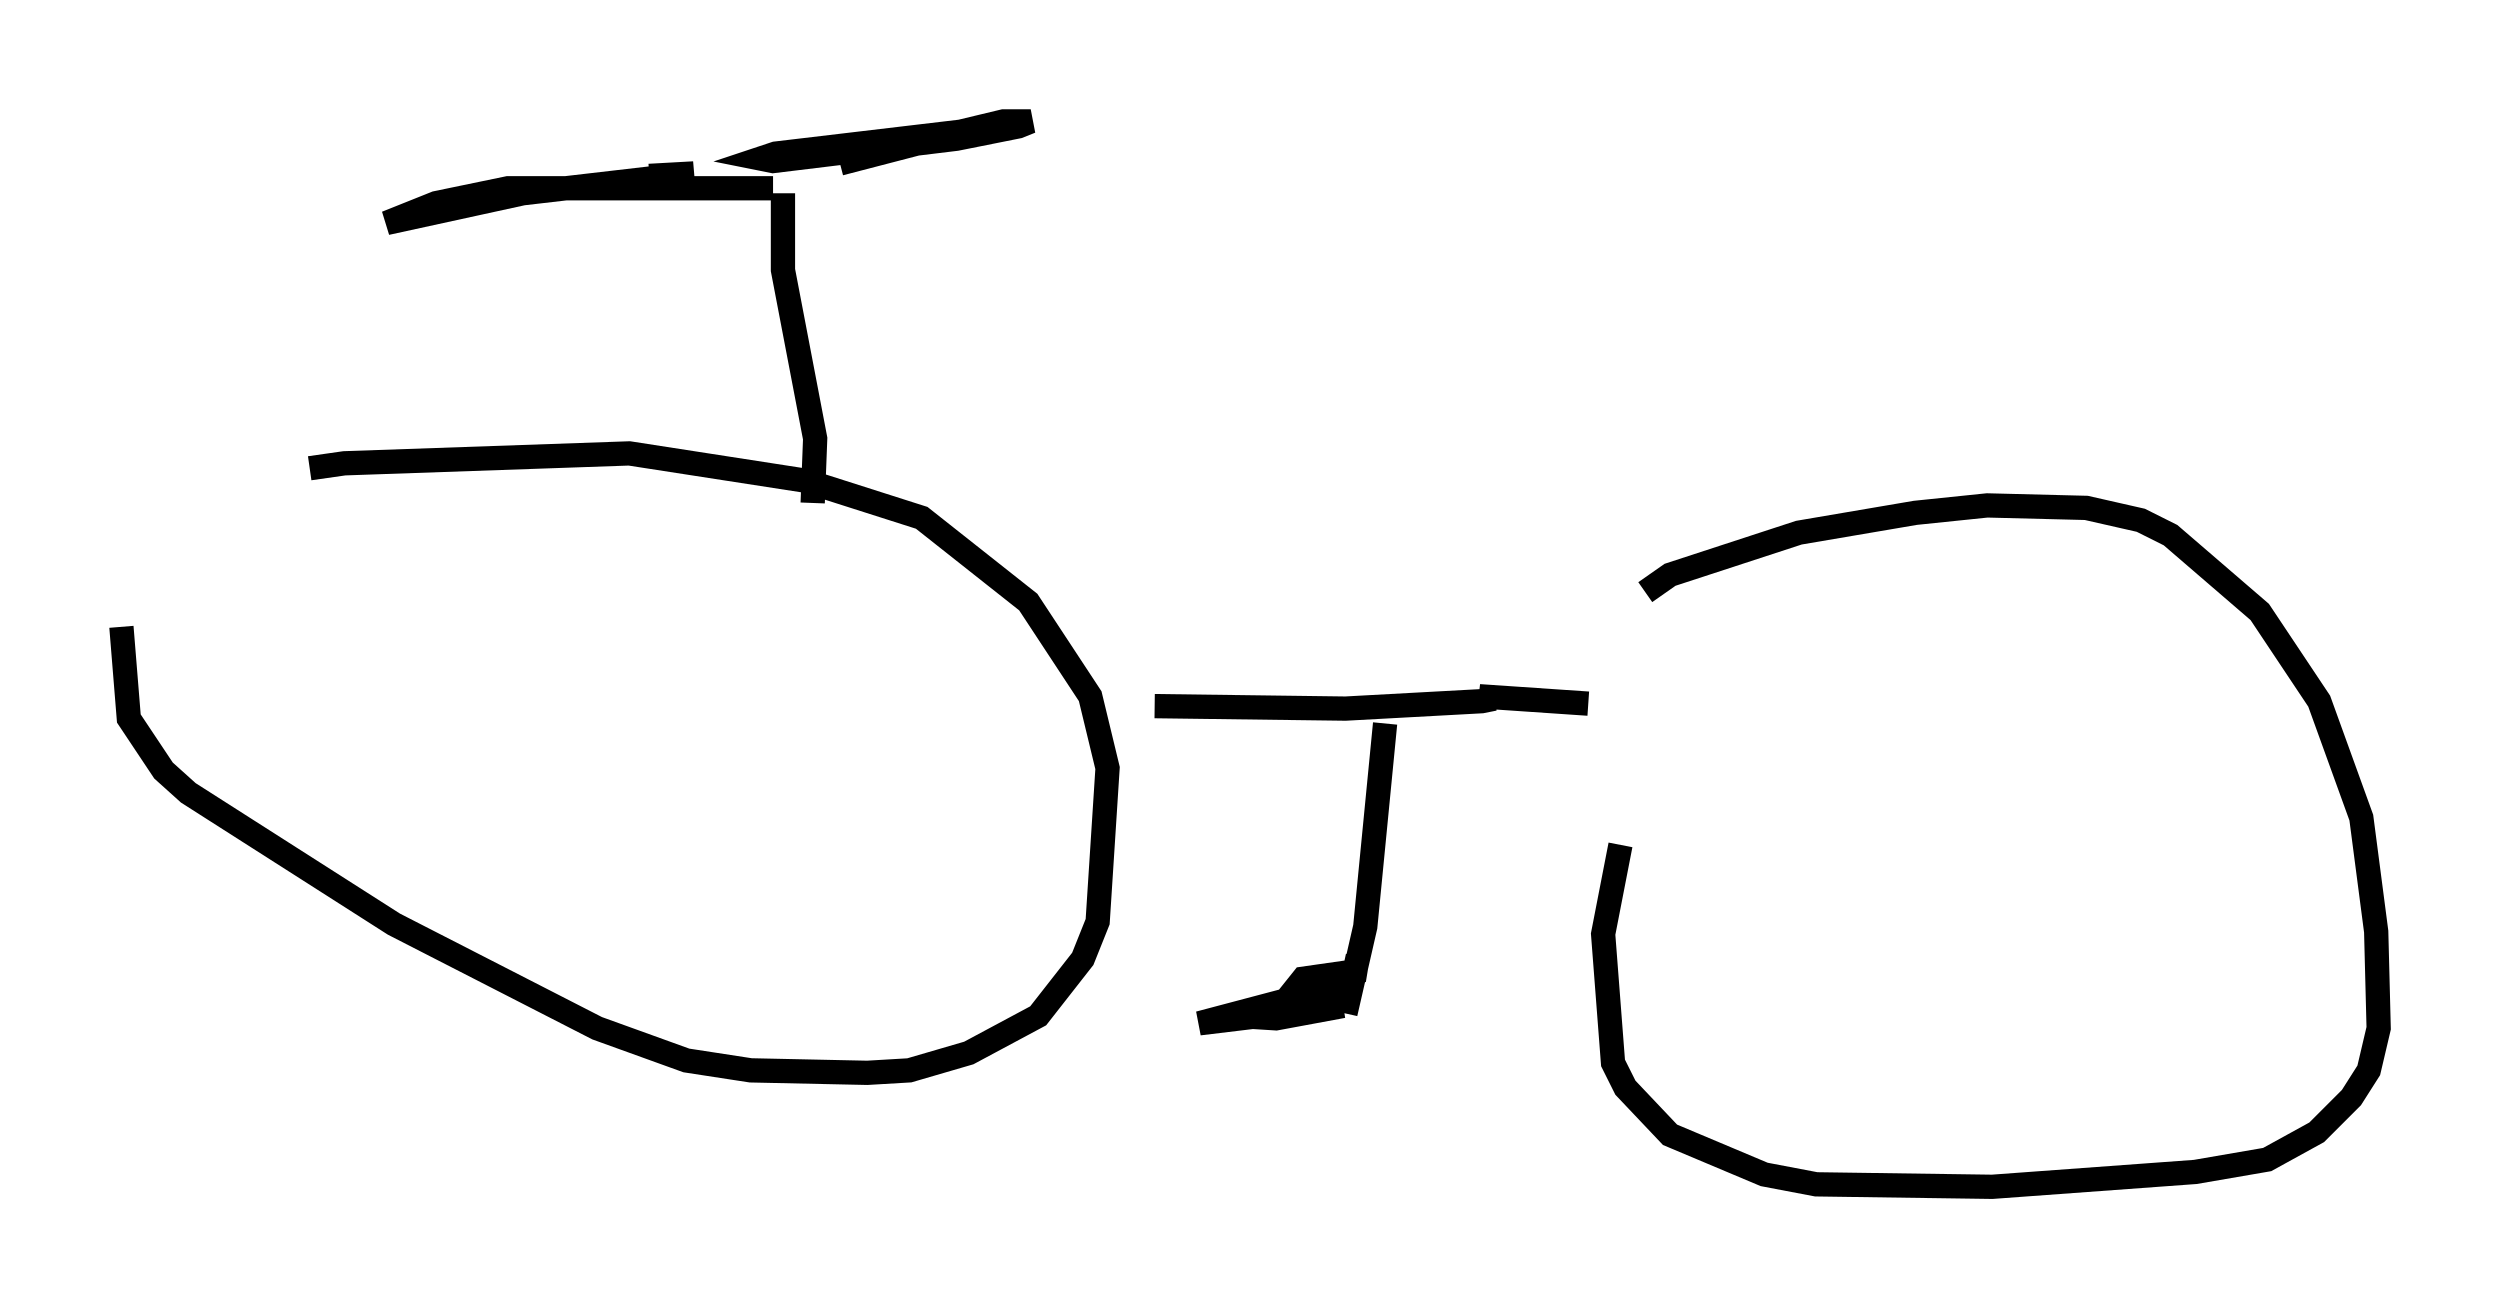<?xml version="1.0" encoding="utf-8" ?>
<svg baseProfile="full" height="53.896" version="1.1" width="102.999" xmlns="http://www.w3.org/2000/svg" xmlns:ev="http://www.w3.org/2001/xml-events" xmlns:xlink="http://www.w3.org/1999/xlink"><defs /><rect fill="white" height="53.896" width="102.999" x="0" y="0" /><path d="M10.717, 20.211 m2.042, -0.919 l1.429, -0.204 11.74, -0.408 l7.248, 1.123 4.798, 1.531 l4.39, 3.471 2.552, 3.879 l0.715, 2.96 -0.408, 6.329 l-0.613, 1.531 -1.838, 2.348 l-2.858, 1.531 -2.45, 0.715 l-1.735, 0.102 -4.798, -0.102 l-2.654, -0.408 -3.675, -1.327 l-8.371, -4.288 -8.473, -5.41 l-1.021, -0.919 -1.429, -2.144 l-0.306, -3.777 m62.782, -1.429 l1.021, -0.715 5.308, -1.735 l4.798, -0.817 2.96, -0.306 l4.083, 0.102 2.246, 0.51 l1.225, 0.613 3.675, 3.165 l2.45, 3.675 1.735, 4.798 l0.613, 4.696 0.102, 3.981 l-0.408, 1.735 -0.715, 1.123 l-1.429, 1.429 -2.042, 1.123 l-2.96, 0.51 -8.371, 0.613 l-7.248, -0.102 -2.144, -0.408 l-3.879, -1.633 -1.838, -1.94 l-0.51, -1.021 -0.408, -5.308 l0.715, -3.675 m-19.192, -5.717 l7.861, 0.102 5.615, -0.306 l0.51, -0.102 -0.613, -0.102 l4.492, 0.306 m-8.371, 0.817 l-0.817, 8.371 -0.817, 3.573 l0.51, -2.348 -0.102, 0.613 l-2.144, 0.306 -0.408, 0.51 l1.94, 0.0 -0.613, 0.306 l-3.675, 0.715 1.633, 0.102 l2.756, -0.51 -5.921, 0.715 l3.471, -0.919 m-19.396, -20.519 l0.102, -2.654 -1.327, -6.942 l0.0, -3.165 m-0.408, -0.204 l-10.923, 0.0 -2.96, 0.613 l-2.042, 0.817 5.615, -1.225 l7.044, -0.817 -1.838, 0.102 m7.861, -0.51 l5.104, -1.327 -7.758, 0.919 l-0.613, 0.204 0.51, 0.102 l7.554, -0.919 2.552, -0.51 l0.51, -0.204 -1.123, 0.0 l-5.104, 1.225 " fill="none" stroke="black" stroke-width="1" /></svg>
